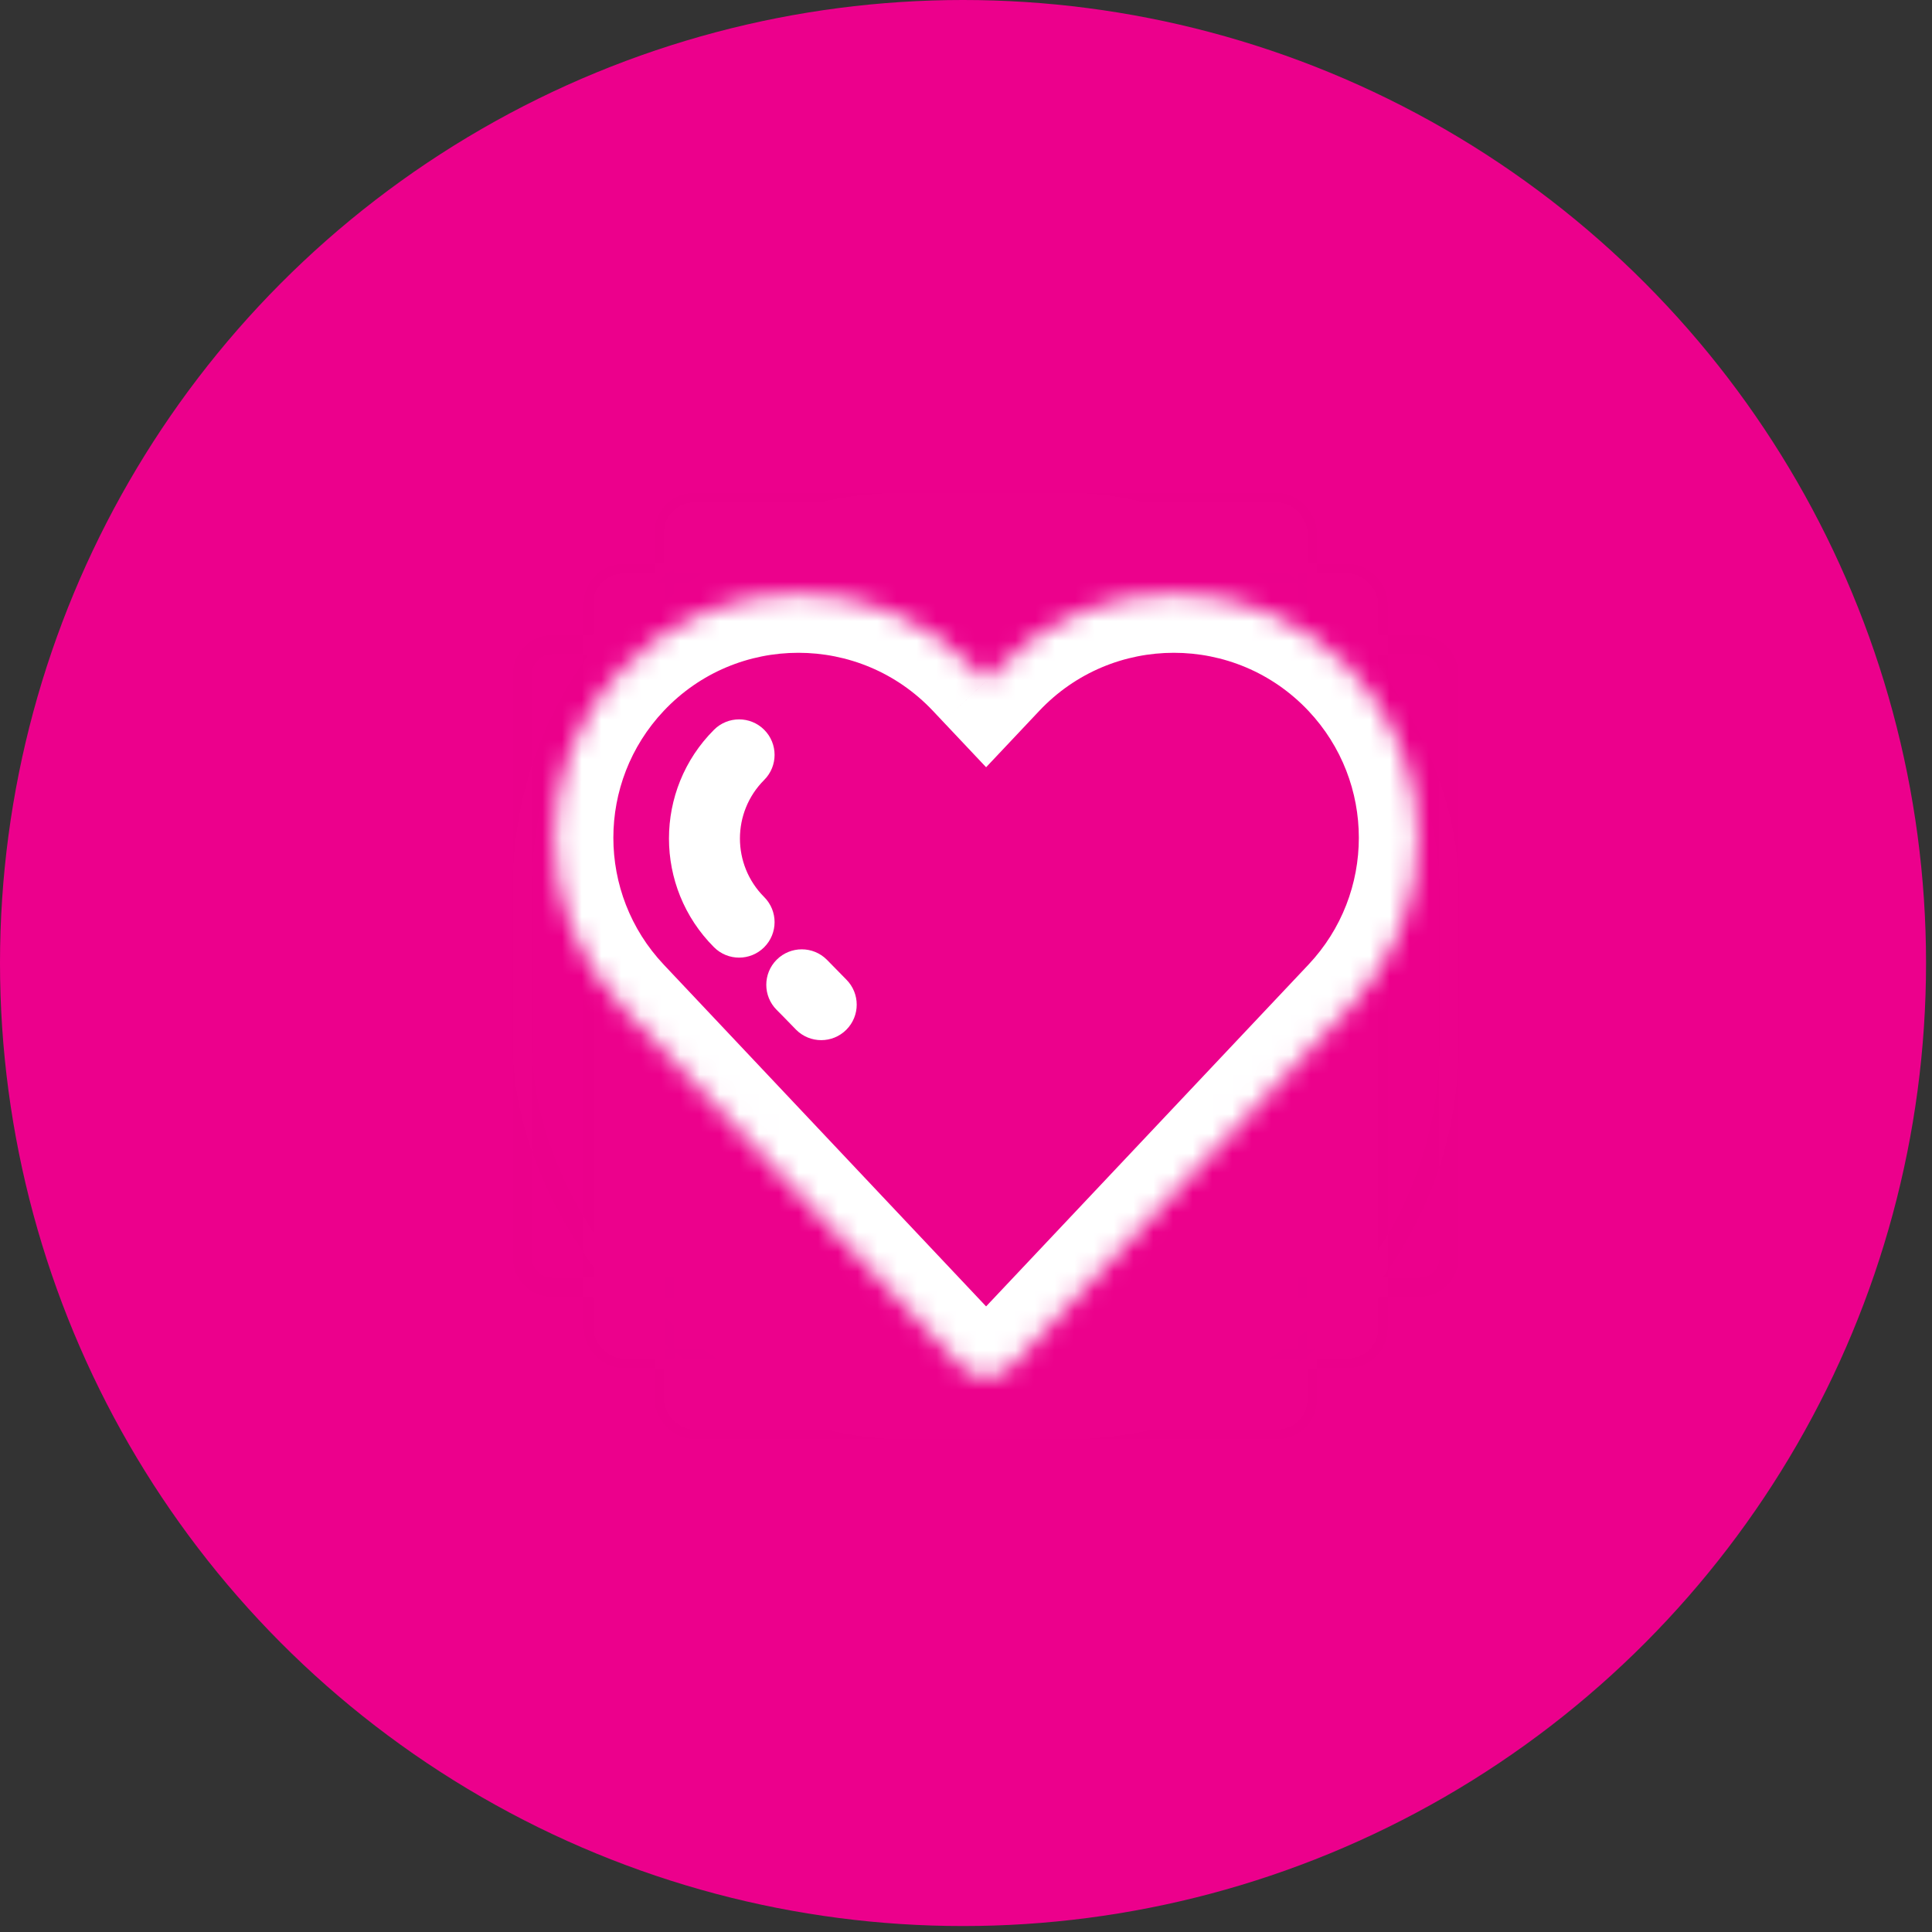 <svg width="98" height="98" viewBox="0 0 98 98" fill="none" xmlns="http://www.w3.org/2000/svg">
<rect x="0" y="0" width="98" height="98" fill="#333333" stroke="none"/>
<circle cx="48.849" cy="48.849" r="48.849" fill="#EC008C"/>
<g opacity="0.01">
<rect opacity="0.289" x="26.5" y="25.5" width="47" height="47" rx="19.5" stroke="#979797"/>
<rect opacity="0.39" x="33.7" y="25.5" width="32.6" height="47" rx="1.5" fill="#D8D8D8" stroke="#979797"/>
<rect opacity="0.297" x="30.1" y="29.1" width="39.8" height="39.8" rx="1.5" fill="#D8D8D8" stroke="#979797"/>
<path opacity="0.266" d="M72 32.7C72.828 32.7 73.5 33.372 73.5 34.2V63.8C73.5 64.629 72.828 65.3 72 65.3H28C27.172 65.3 26.5 64.629 26.5 63.8V34.2C26.5 33.372 27.172 32.7 28 32.7H72Z" stroke="#979797"/>
</g>
<mask id="path-6-inside-1_94_45746" fill="white">
<path fill-rule="evenodd" clip-rule="evenodd" d="M31.488 33.998C36.375 28.817 44.616 28.817 49.503 33.998L50.02 34.546L50.536 33.998C55.423 28.817 63.664 28.817 68.551 33.998C73.051 38.769 73.051 46.221 68.551 50.992L51.226 69.36C50.9 69.705 50.456 69.868 50.019 69.85C49.582 69.868 49.139 69.705 48.813 69.36L31.488 50.992C26.988 46.221 26.988 38.769 31.488 33.998Z"/>
</mask>
<path d="M49.503 33.998L47.321 36.057L47.321 36.057L49.503 33.998ZM31.488 33.998L29.305 31.94L29.305 31.94L31.488 33.998ZM50.02 34.546L47.837 36.604L50.02 38.918L52.202 36.604L50.02 34.546ZM50.536 33.998L48.353 31.94V31.94L50.536 33.998ZM68.551 33.998L70.734 31.94V31.94L68.551 33.998ZM68.551 50.992L70.734 53.05L68.551 50.992ZM51.226 69.36L49.044 67.301L49.044 67.301L51.226 69.36ZM50.019 69.85L50.147 66.853L50.02 66.847L49.892 66.853L50.019 69.85ZM48.813 69.36L46.631 71.418L46.631 71.418L48.813 69.36ZM31.488 50.992L33.67 48.933L31.488 50.992ZM51.686 31.94C45.614 25.503 35.377 25.503 29.305 31.94L33.67 36.057C37.373 32.131 43.617 32.131 47.321 36.057L51.686 31.94ZM52.202 32.487L51.686 31.94L47.321 36.057L47.837 36.604L52.202 32.487ZM52.202 36.604L52.718 36.057L48.353 31.94L47.837 32.487L52.202 36.604ZM52.718 36.057C56.421 32.131 62.666 32.131 66.369 36.057L70.734 31.94C64.662 25.503 54.425 25.503 48.353 31.94L52.718 36.057ZM66.369 36.057C69.779 39.672 69.779 45.318 66.369 48.933L70.734 53.05C76.324 47.124 76.324 37.867 70.734 31.94L66.369 36.057ZM66.369 48.933L49.044 67.301L53.408 71.418L70.734 53.05L66.369 48.933ZM49.044 67.301C49.342 66.985 49.754 66.836 50.147 66.853L49.891 72.847C51.159 72.901 52.458 72.425 53.408 71.418L49.044 67.301ZM46.631 71.418C47.58 72.425 48.88 72.901 50.147 72.847L49.892 66.853C50.285 66.836 50.697 66.985 50.995 67.301L46.631 71.418ZM29.305 53.05L46.631 71.418L50.995 67.301L33.67 48.933L29.305 53.05ZM29.305 31.94C23.715 37.867 23.715 47.124 29.305 53.05L33.67 48.933C30.26 45.318 30.26 39.672 33.67 36.057L29.305 31.94Z" fill="white" mask="url(#path-6-inside-1_94_45746)"/>
<path fill-rule="evenodd" clip-rule="evenodd" d="M38.763 39.563C39.466 38.86 39.466 37.72 38.763 37.017C38.06 36.315 36.921 36.315 36.218 37.017C33.172 40.063 33.172 45.002 36.218 48.048C36.921 48.751 38.06 48.751 38.763 48.048C39.466 47.345 39.466 46.206 38.763 45.503C37.123 43.862 37.123 41.203 38.763 39.563ZM42.929 49.688L41.942 48.681C41.239 47.979 40.099 47.979 39.397 48.681C38.694 49.385 38.694 50.524 39.397 51.227L39.735 51.568L40.383 52.234C41.086 52.937 42.226 52.937 42.929 52.234C43.632 51.531 43.632 50.391 42.929 49.688Z" fill="white"/>
</svg>
